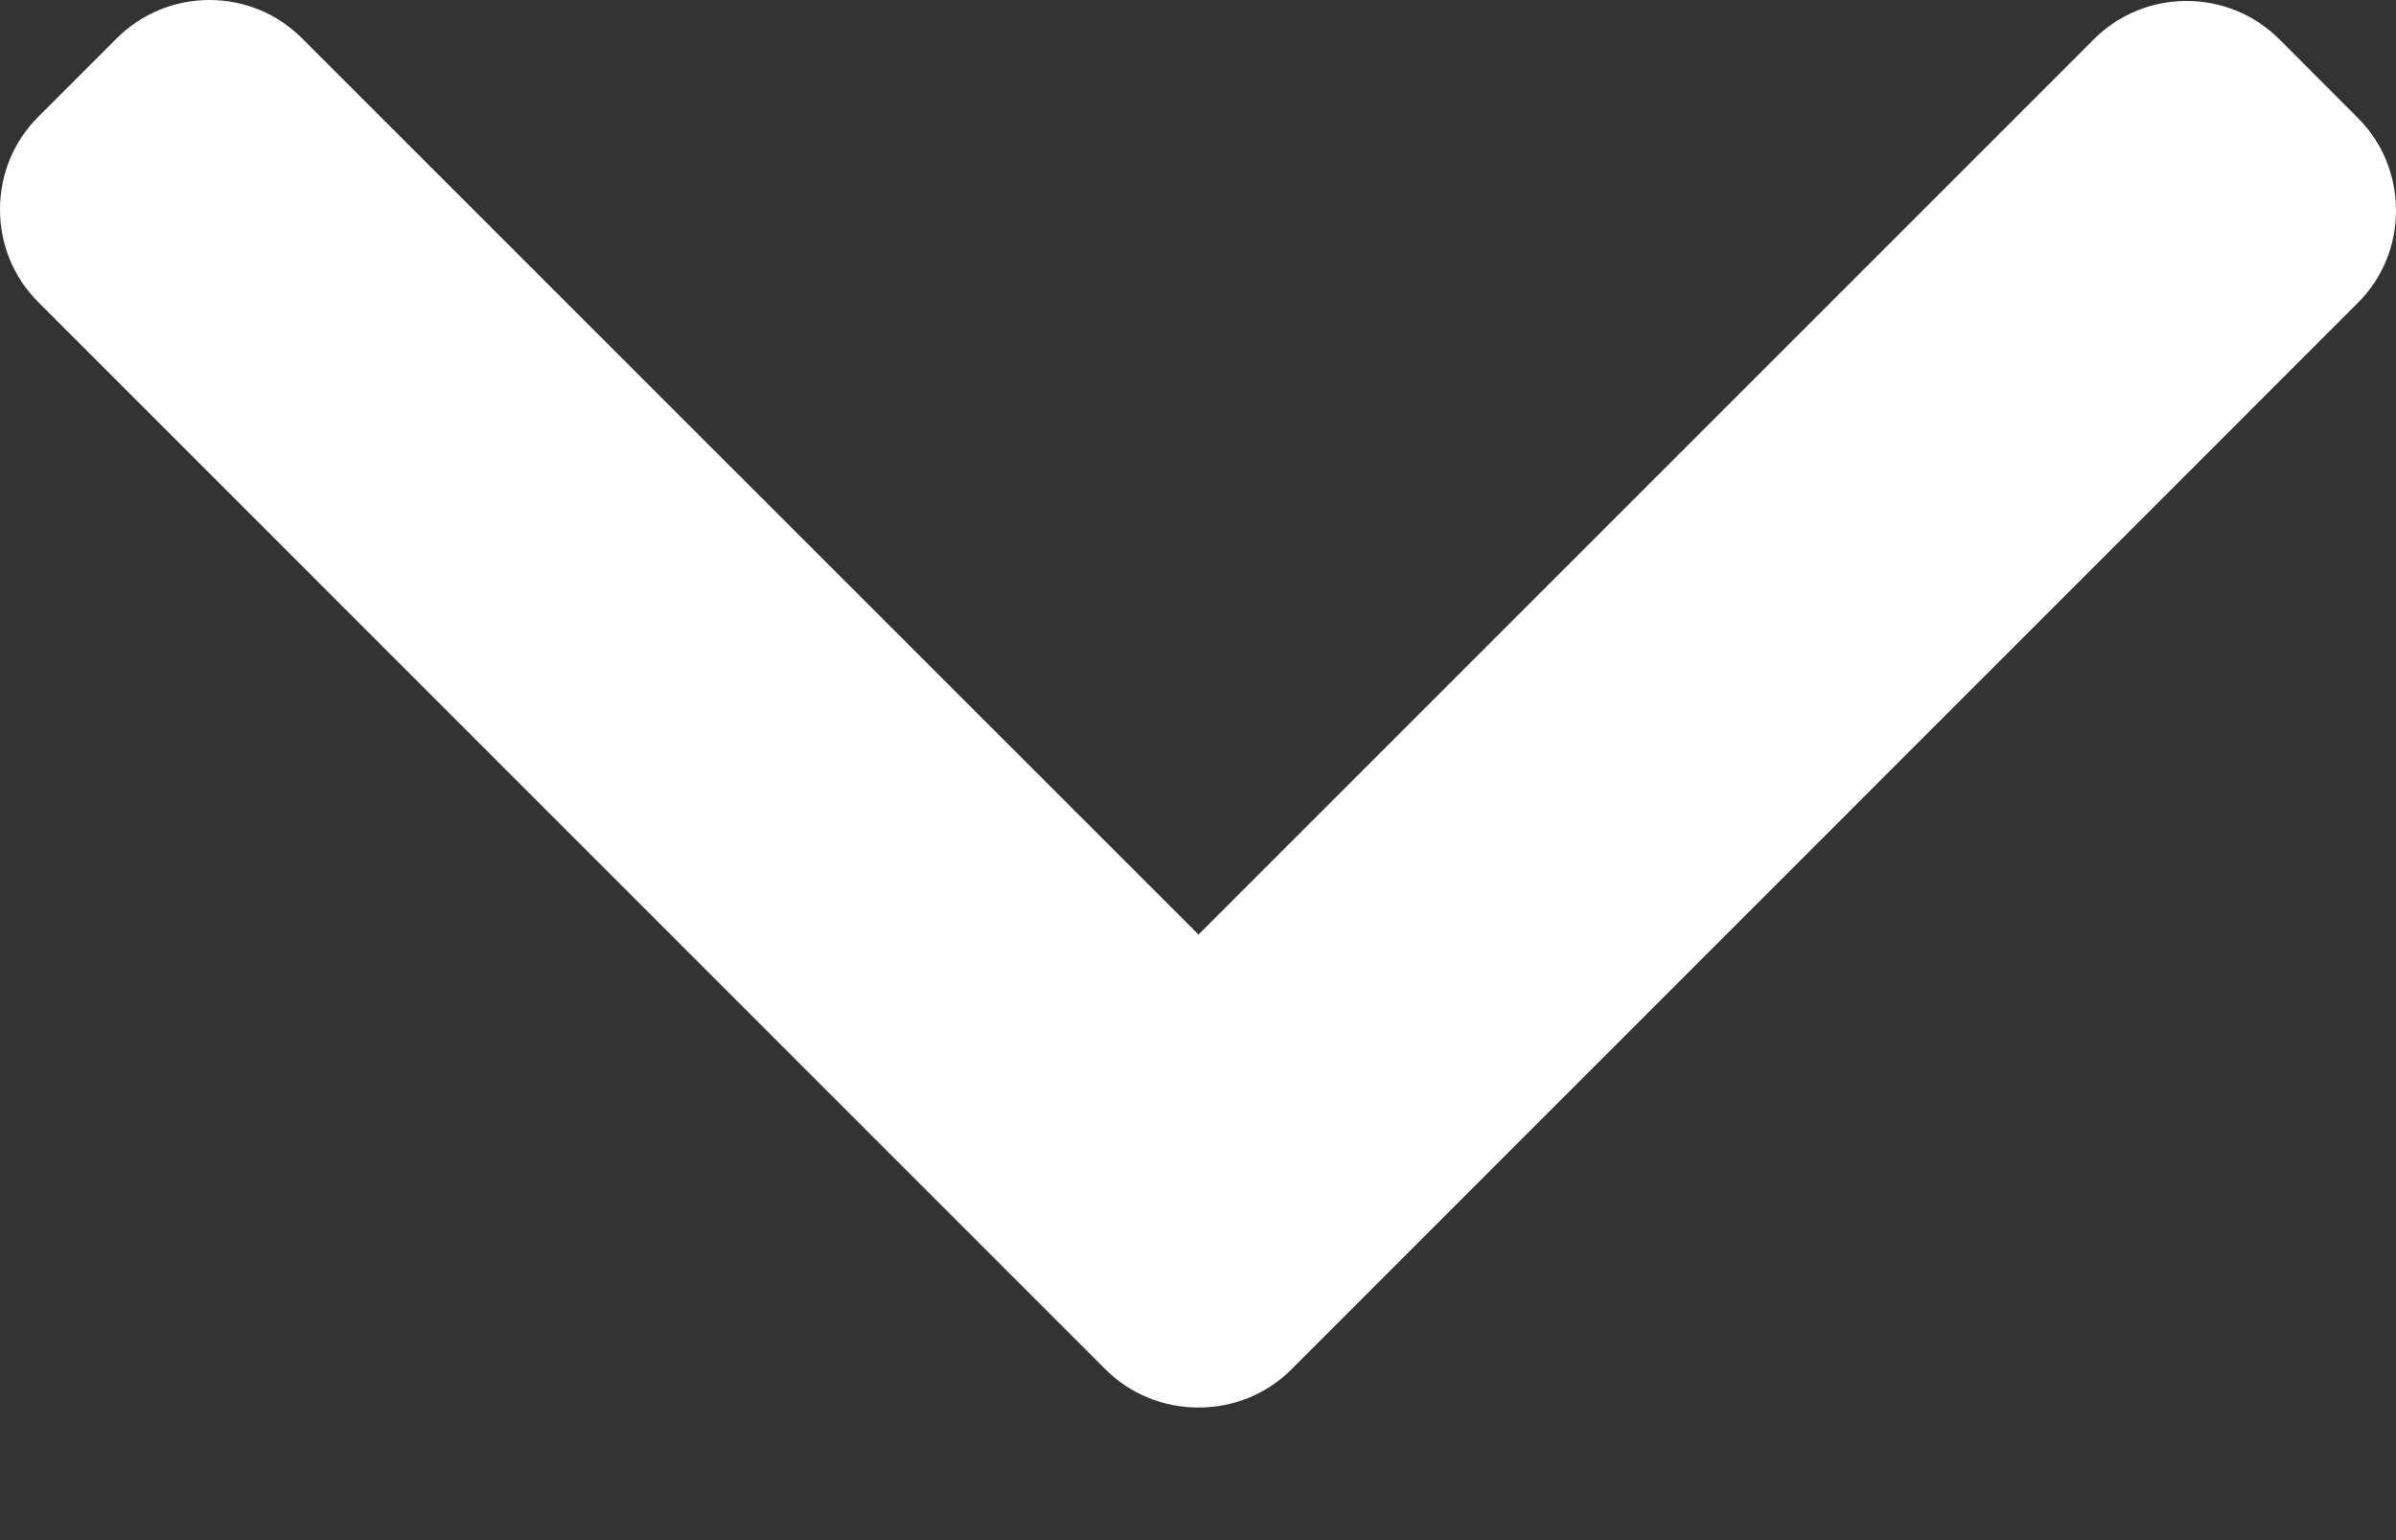 <svg width="14" height="9" viewBox="0 0 14 9" fill="none" xmlns="http://www.w3.org/2000/svg">
<rect x="0" y="0" width="14" height="9" fill="#333333" stroke="none"/>
<path d="M7.546 8.002L13.776 1.771C13.921 1.627 14 1.435 14 1.23C14 1.025 13.921 0.832 13.776 0.688L13.318 0.229C13.019 -0.069 12.533 -0.069 12.235 0.229L7.003 5.461L1.765 0.224C1.621 0.08 1.429 0 1.224 0C1.019 0 0.827 0.08 0.682 0.224L0.224 0.682C0.079 0.827 0 1.019 0 1.224C0 1.429 0.079 1.621 0.224 1.766L6.459 8.002C6.604 8.146 6.797 8.225 7.003 8.225C7.209 8.225 7.402 8.146 7.546 8.002Z" fill="white"/>
</svg>
